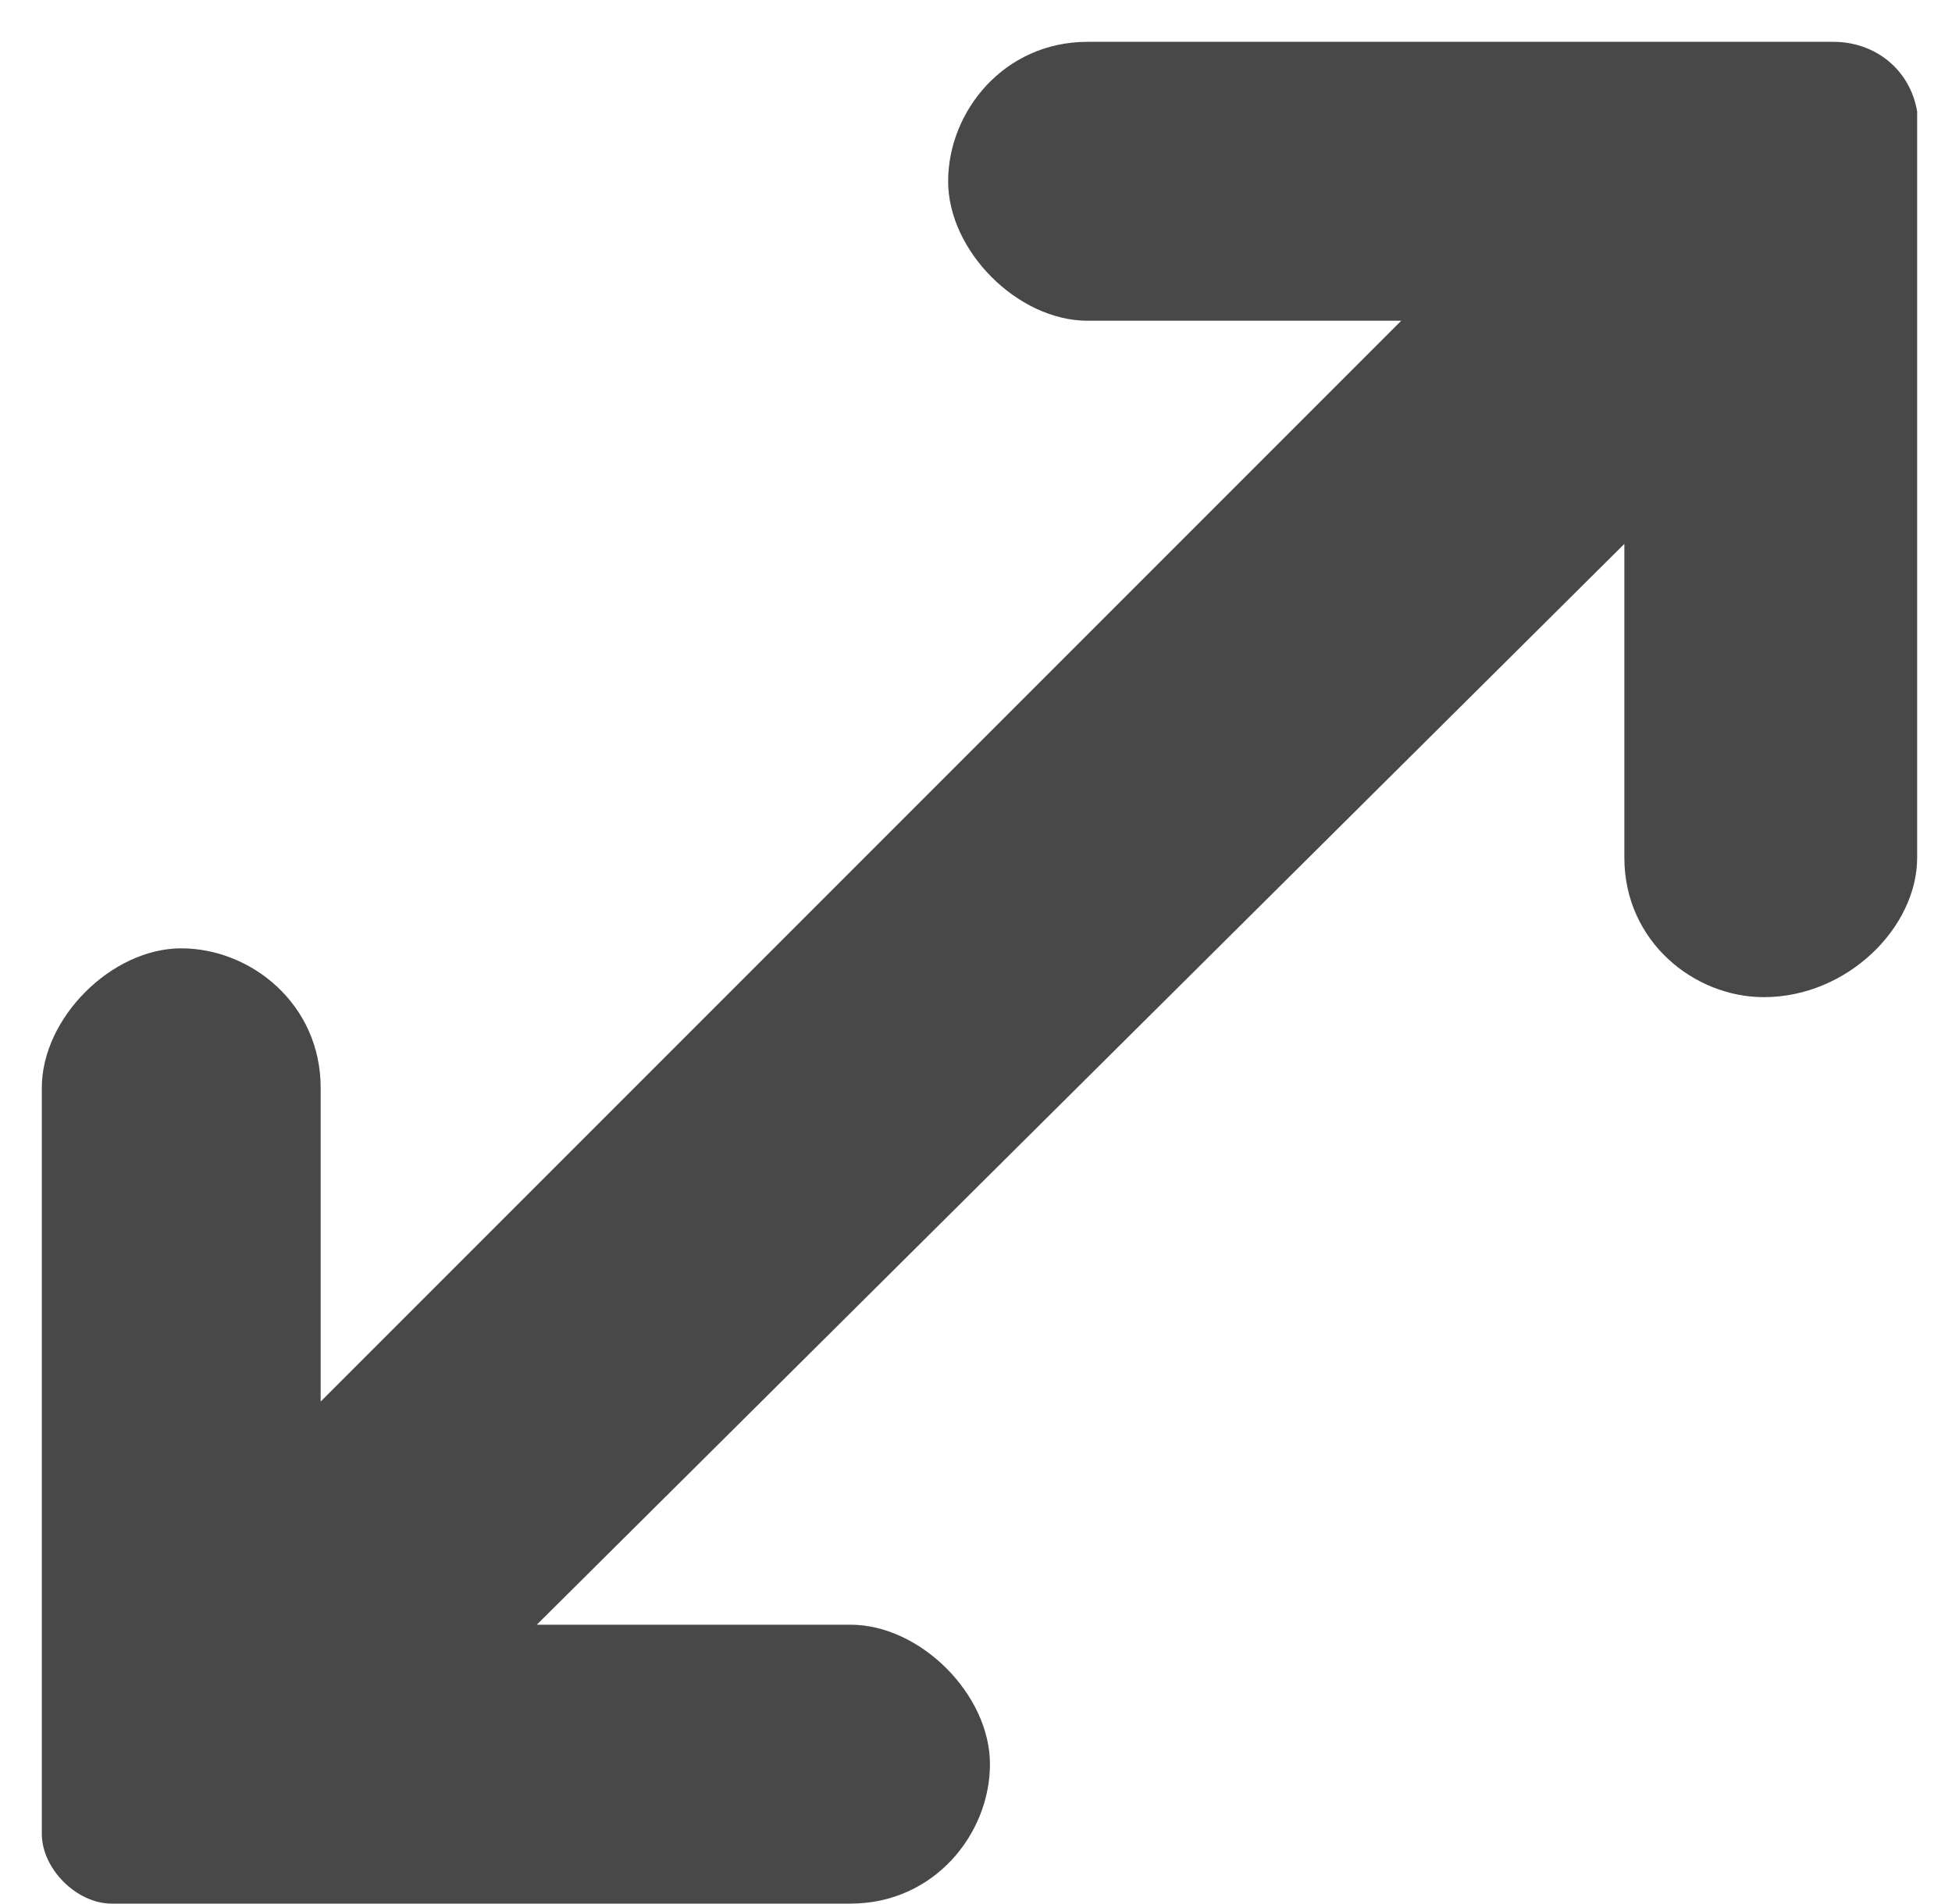 
<svg width="40px" height="39px" viewBox="0 0 40 39" version="1.1" xmlns="http://www.w3.org/2000/svg" xmlns:xlink="http://www.w3.org/1999/xlink">
    <!-- Generator: Sketch 45.2 (43514) - http://www.bohemiancoding.com/sketch -->
    <desc>Created with Sketch.</desc>
    <defs></defs>
    <g id="Welcome" stroke="none" stroke-width="1" fill="none" fill-rule="evenodd">
        <g id="Desktop-HD" transform="translate(-366, -6496)" fill-rule="nonzero" fill="#484848">
            <g id="10_Icons" transform="translate(288, 5803)">
                <g id="Expand" transform="translate(0, 693)">
                    <g id="ud-icon-expand" transform="translate(98, 19.5) rotate(90) translate(-98, -19.5) translate(78.5, -0.5)">
                        <path d="M0.857,2.429 L0.857,17.714 C0.857,19.429 2.286,20.571 3.714,20.571 C5.143,20.571 6.571,19.143 6.571,17.714 L6.571,11.286 L28.714,33.429 L22.286,33.429 C20.571,33.429 19.429,34.857 19.429,36.286 C19.429,37.714 20.857,39.143 22.286,39.143 L37.571,39.143 C38.286,39.143 39,38.429 39,37.714 L39,22.571 C39,20.857 37.571,19.714 36.143,19.714 C34.714,19.714 33.286,21.143 33.286,22.571 L33.286,29 L11.143,6.714 L17.571,6.714 C19.286,6.714 20.429,5.286 20.429,3.857 C20.429,2.143 19,0.714 17.571,0.714 L2.286,0.714 C1.429,0.857 0.857,1.571 0.857,2.429 Z" id="Shape"></path>
                    </g>
                </g>
            </g>
        </g>
    </g>
</svg>
